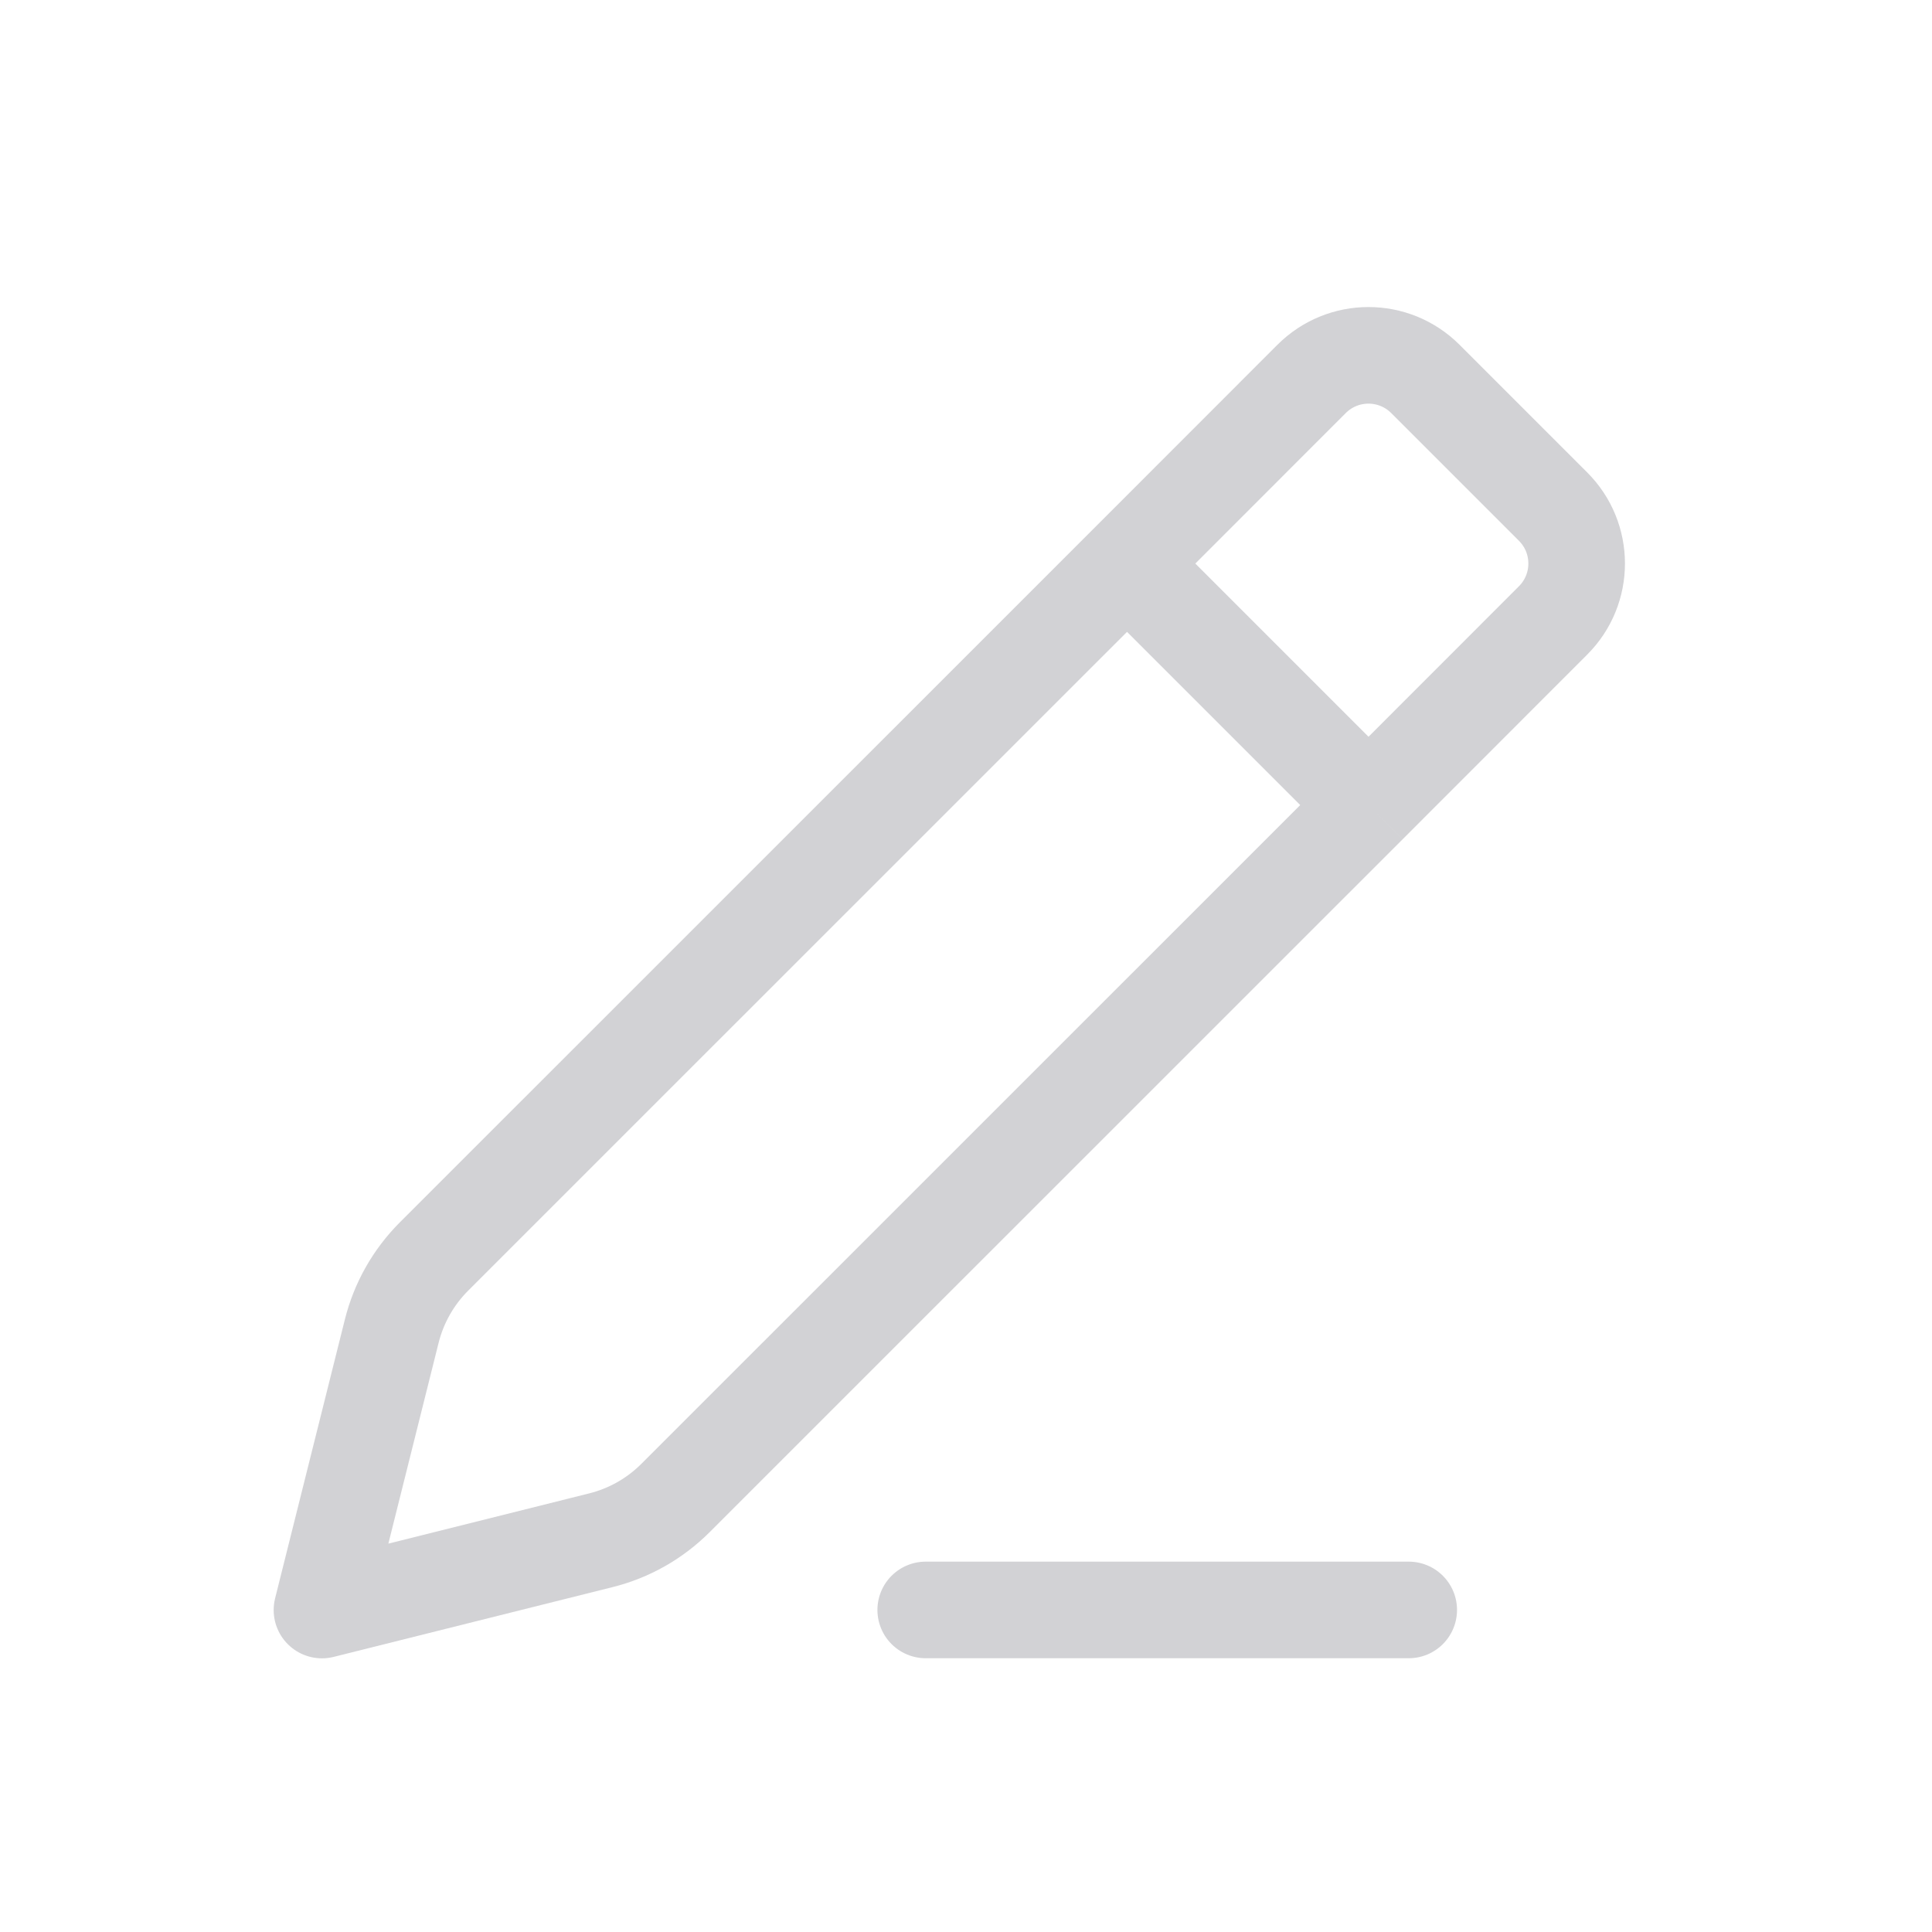 <svg width="20" height="20" viewBox="0 0 20 20" fill="none" xmlns="http://www.w3.org/2000/svg">
<path d="M11.667 5.834L4.493 13.007C4.279 13.221 4.128 13.488 4.055 13.781L3.333 16.667L6.219 15.945C6.512 15.872 6.779 15.721 6.993 15.507L14.167 8.334M11.667 5.834L13.577 3.923C13.903 3.597 14.43 3.597 14.756 3.923L16.077 5.244C16.403 5.57 16.403 6.097 16.077 6.423L14.167 8.334M11.667 5.834L14.167 8.334" stroke="#D2D2D5" stroke-linejoin="round"/>
<path d="M9.583 16.666H14.583" stroke="#D2D2D5" stroke-linecap="round" stroke-linejoin="round"/>
</svg>
